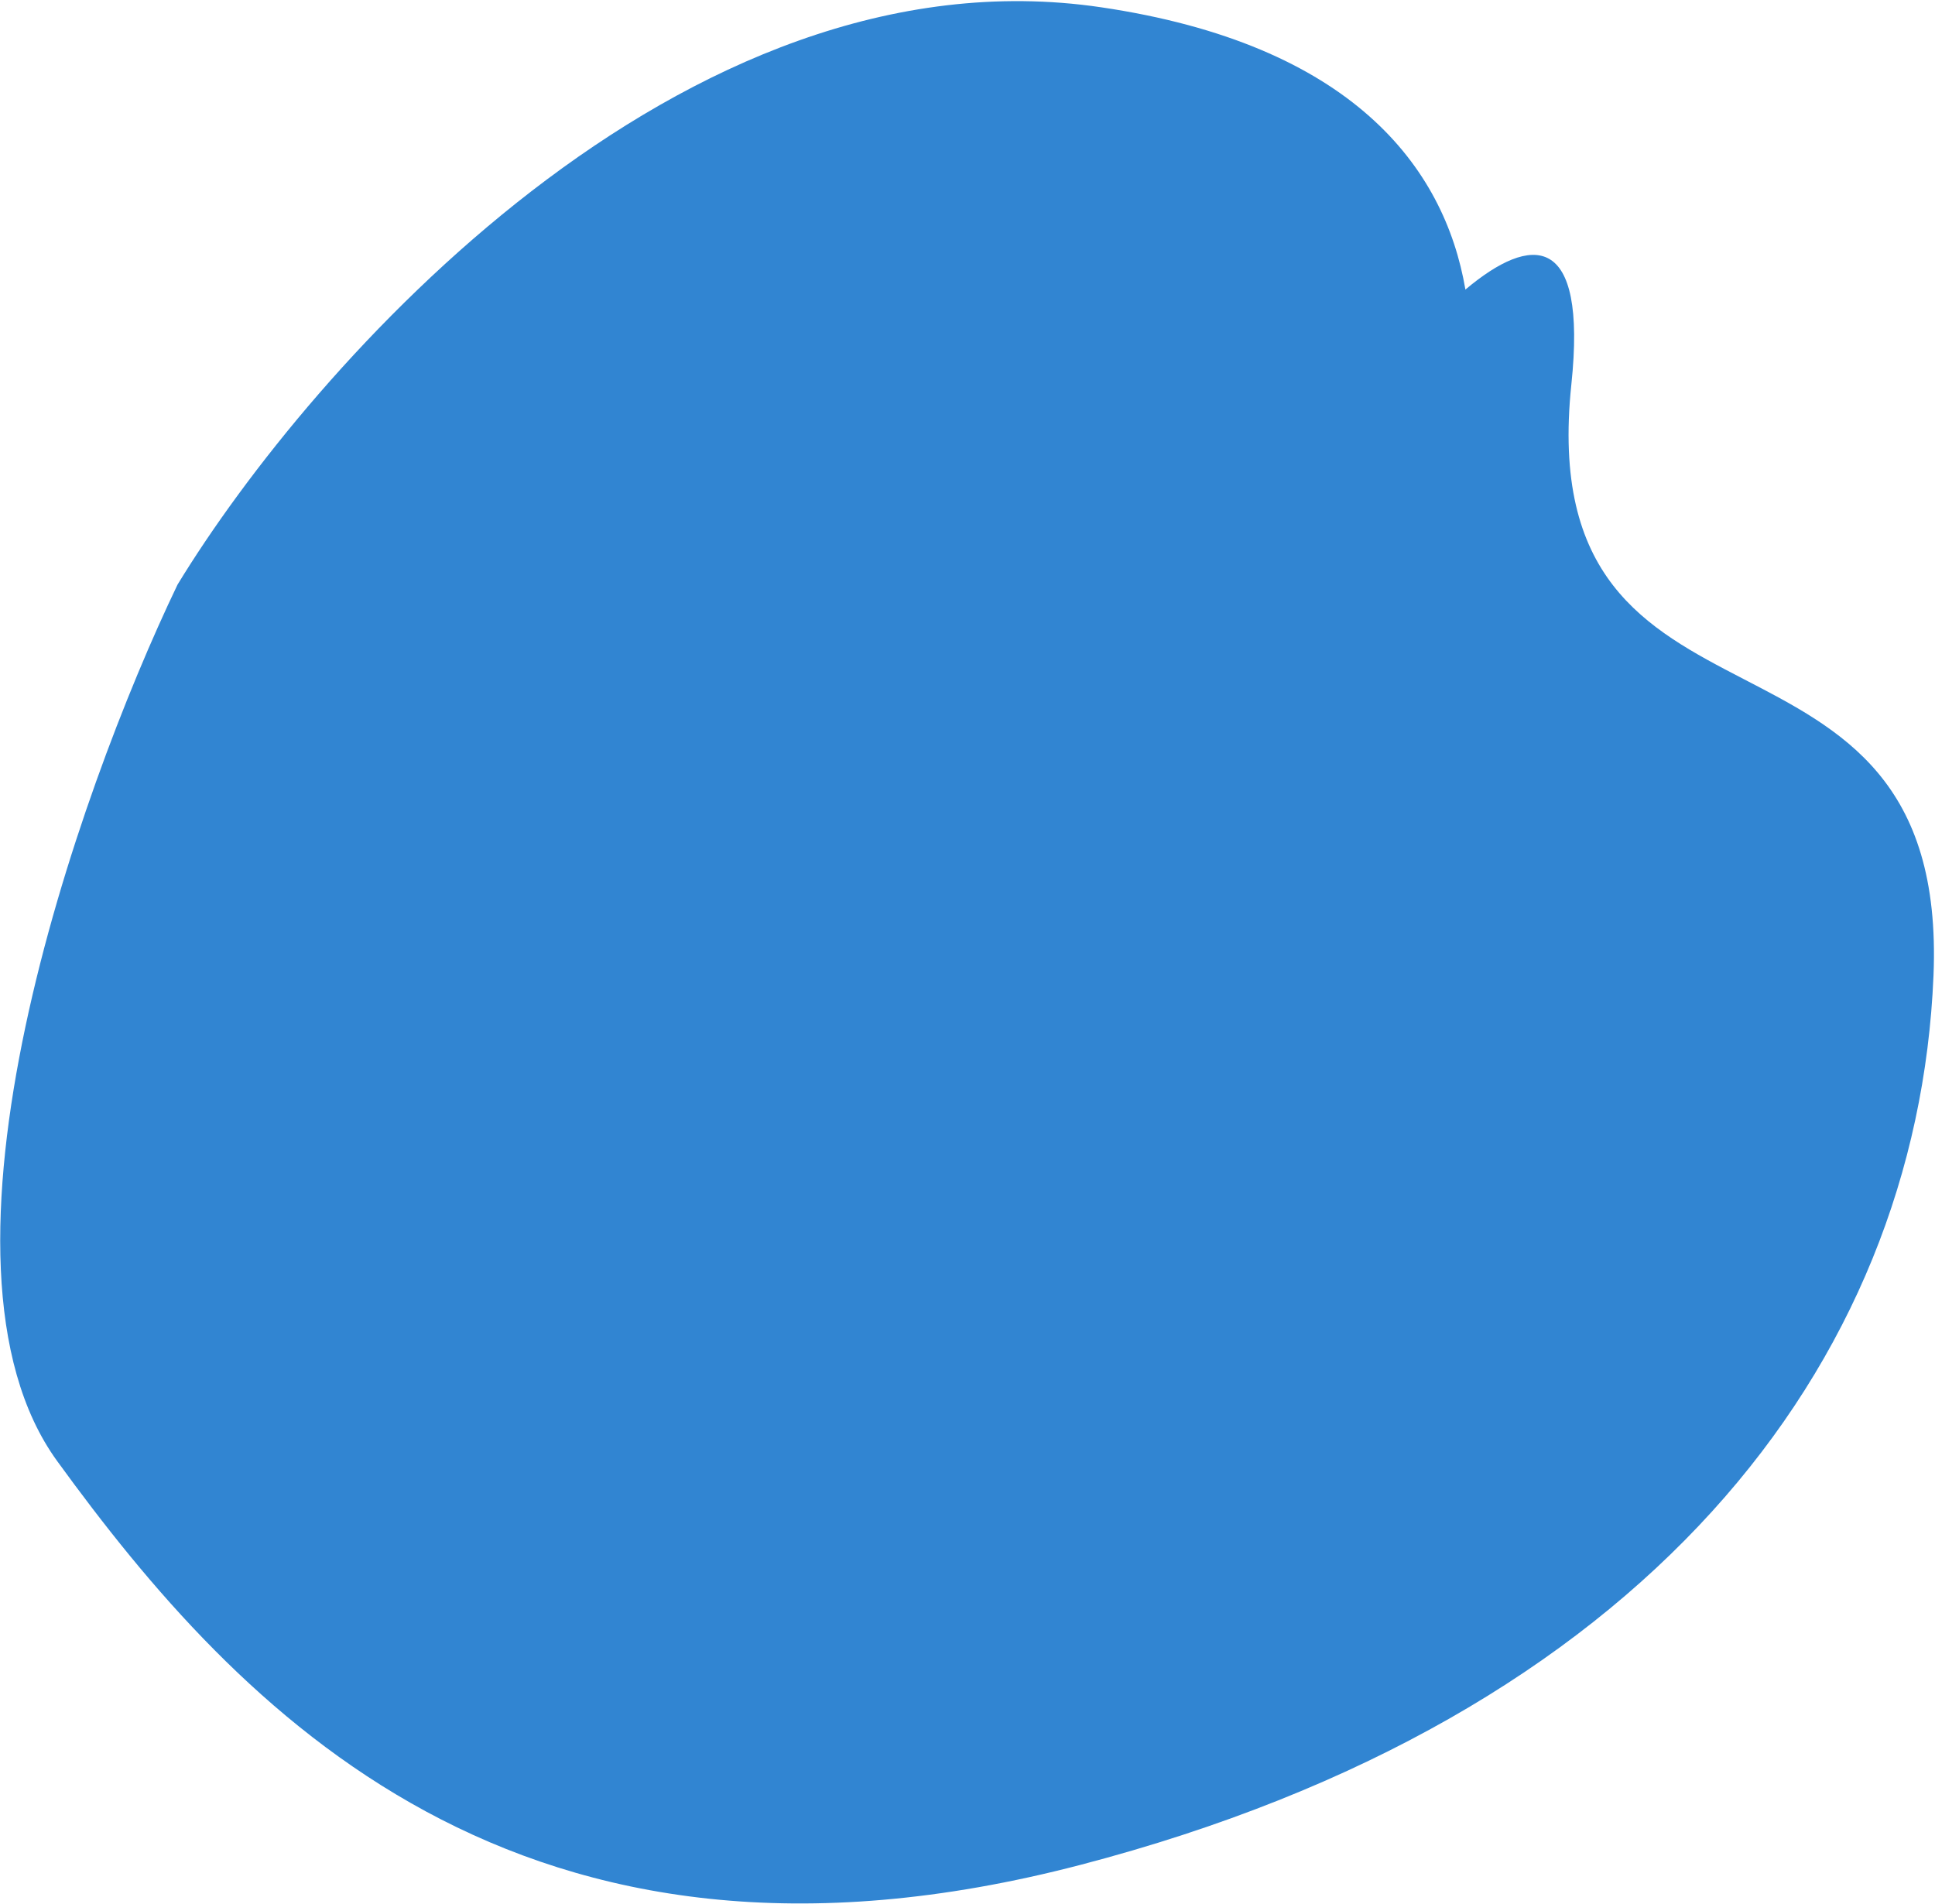 <svg width="746" height="734" viewBox="0 0 746 734" fill="none" xmlns="http://www.w3.org/2000/svg">
<path d="M564.961 111.636C556.87 64.199 520.961 17.073 424.542 2.813C262.798 -21.107 119.756 141.223 68.453 225.378C29.74 306.022 -33.738 486.514 22.057 563.323C91.801 659.334 199.883 775.61 416.689 718.939C633.496 662.269 739.137 526.759 745.418 376.18C751.699 225.601 590.105 297.534 605.803 148.248C612.009 89.233 590.356 90.275 564.961 111.636Z" fill="#3185D2"/>
</svg>
